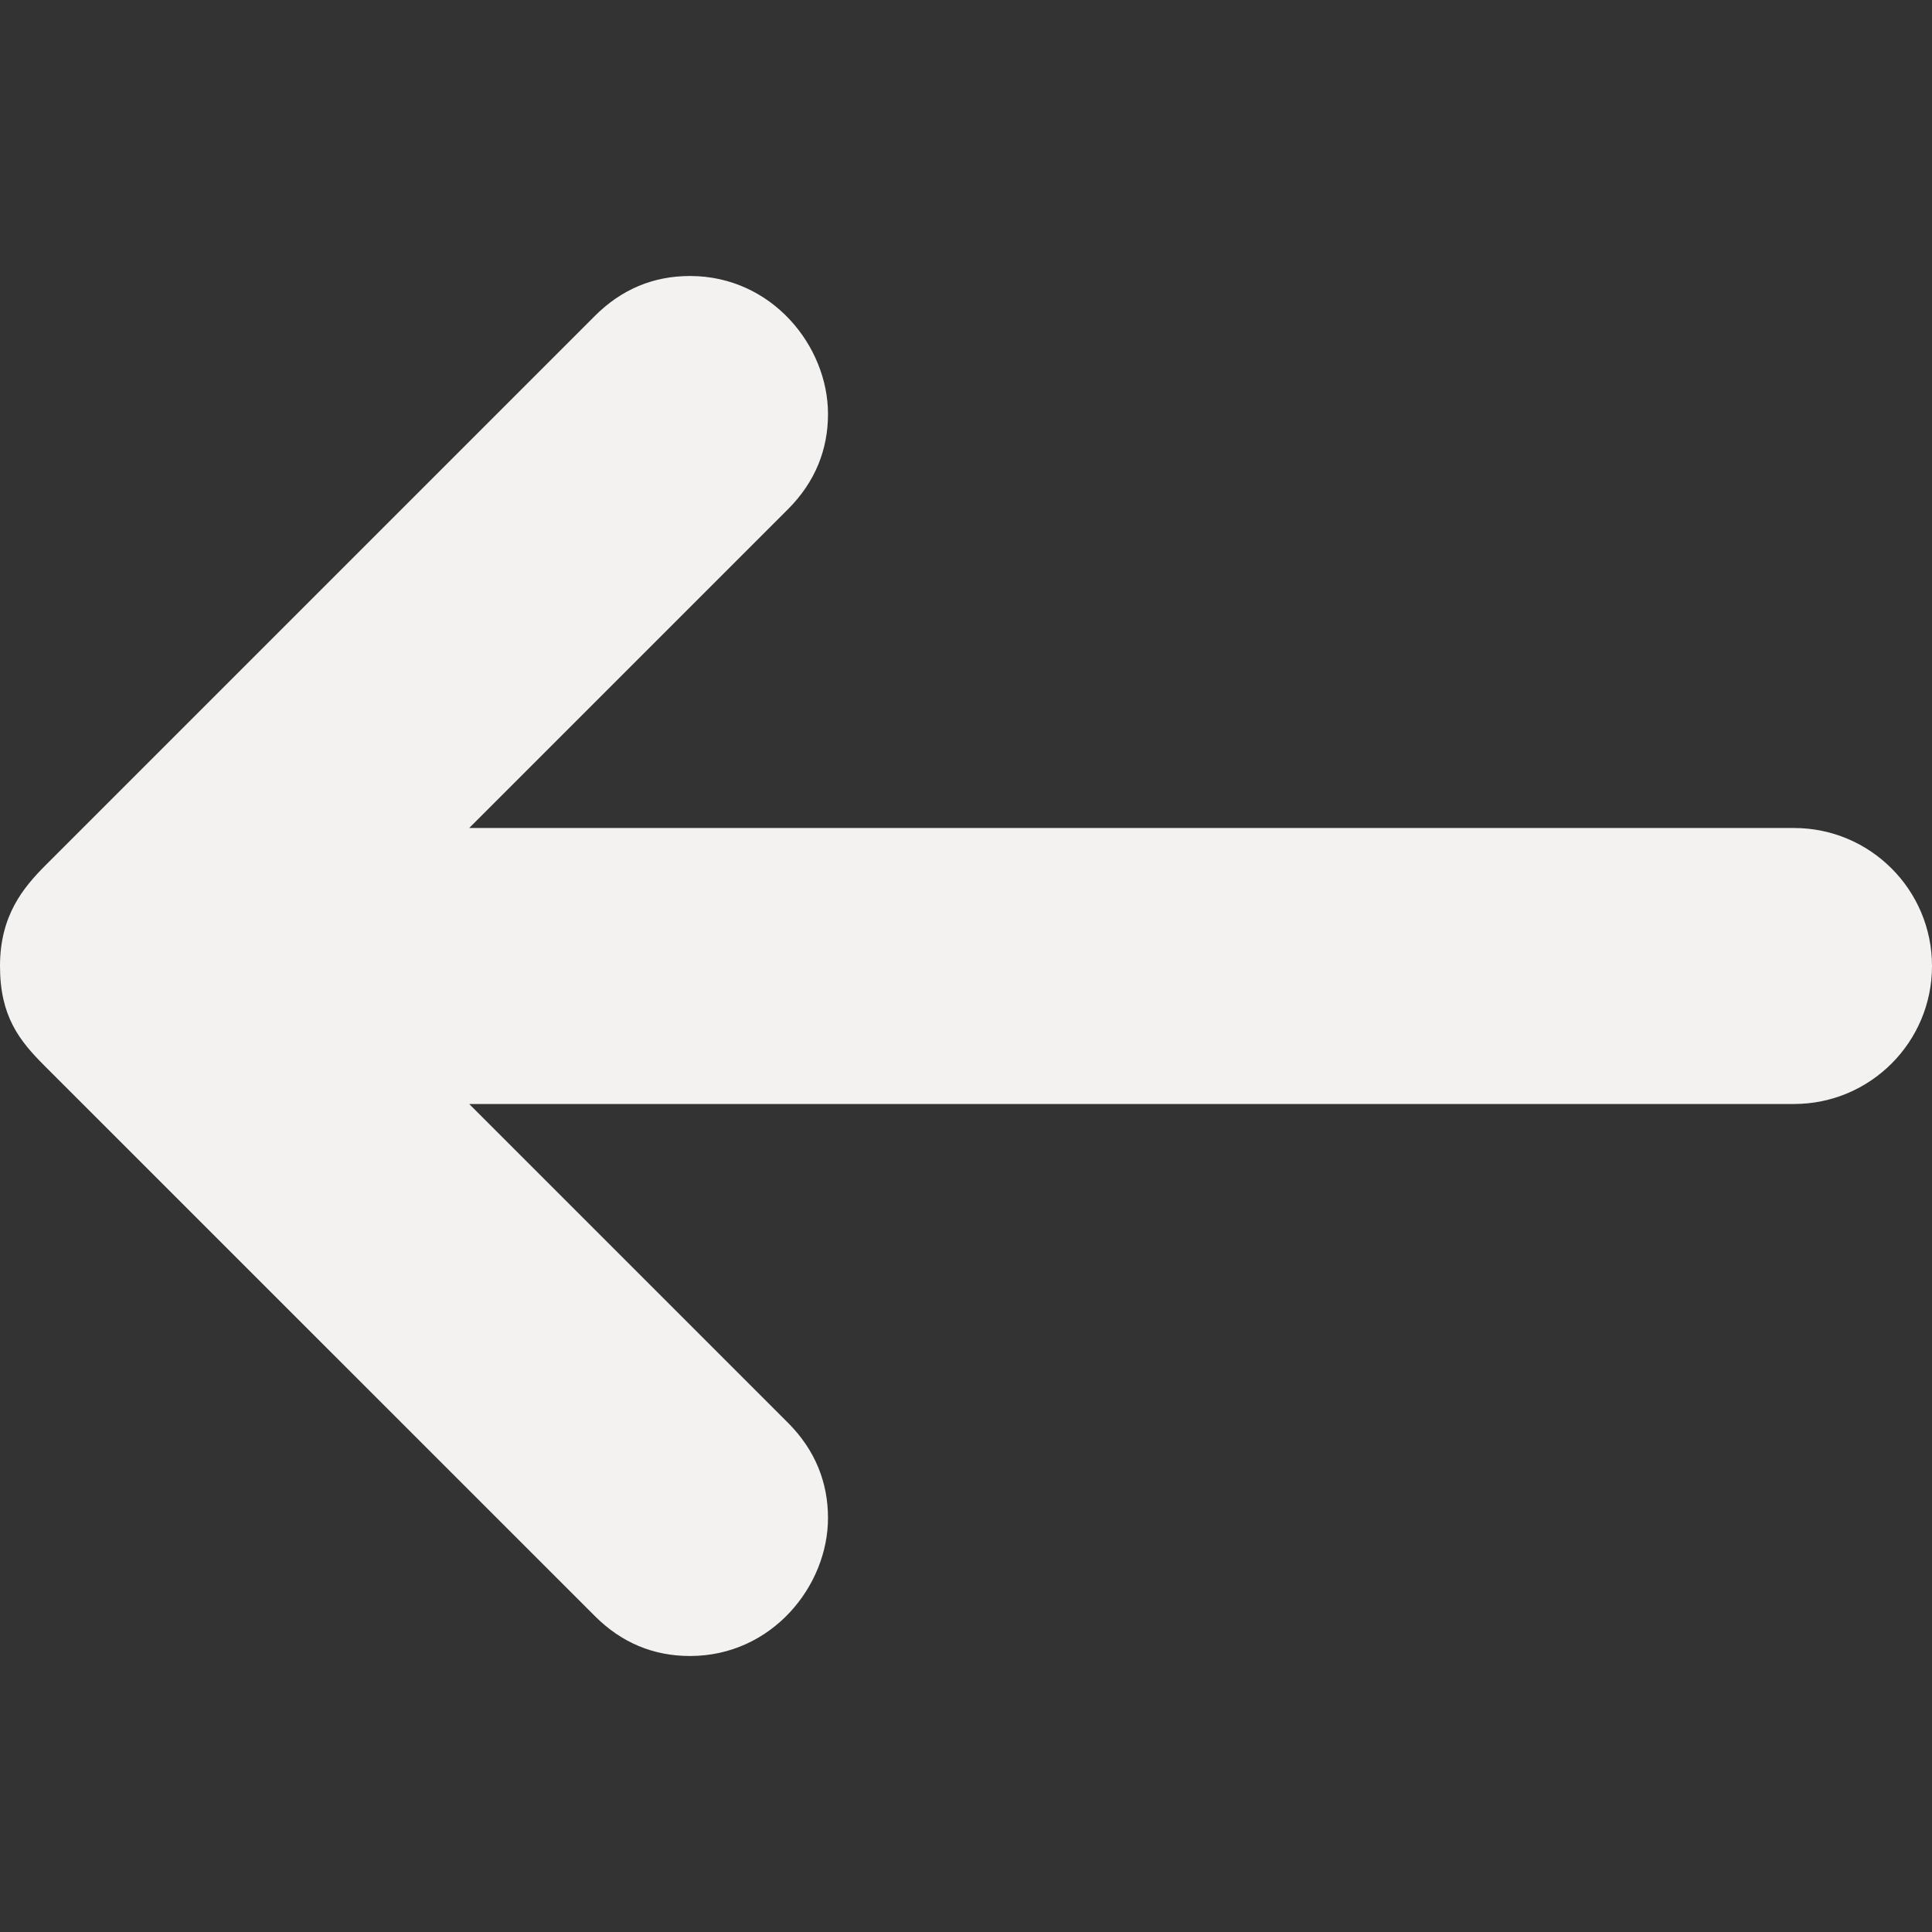 <?xml version="1.0" encoding="UTF-8" standalone="no"?>
<svg
   xmlns:dc="http://purl.org/dc/elements/1.1/"
   xmlns:cc="http://creativecommons.org/ns#"
   xmlns:rdf="http://www.w3.org/1999/02/22-rdf-syntax-ns#"
   xmlns:svg="http://www.w3.org/2000/svg"
   xmlns="http://www.w3.org/2000/svg"
   xmlns:sodipodi="http://sodipodi.sourceforge.net/DTD/sodipodi-0.dtd"
   xmlns:inkscape="http://www.inkscape.org/namespaces/inkscape"
   height="28"
   id="Layer_1"
   version="1.1"
   viewBox="0 0 28 28"
   width="28"
   xml:space="preserve"
   inkscape:version="0.91 r13725"
   sodipodi:docname="back-arrow.svg"><rect x="0" y="0" width="28" height="28" fill="#333333" stroke="none"/><defs
     id="defs4188" /><sodipodi:namedview
     pagecolor="#ffffff"
     bordercolor="#666666"
     borderopacity="1"
     objecttolerance="10"
     gridtolerance="10"
     guidetolerance="10"
     inkscape:pageopacity="0"
     inkscape:pageshadow="2"
     inkscape:window-width="2542"
     inkscape:window-height="1399"
     id="namedview4186"
     showgrid="false"
     fit-margin-top="0"
     fit-margin-left="0"
     fit-margin-right="0"
     fit-margin-bottom="0"
     inkscape:zoom="13.401883"
     inkscape:cx="10.752994"
     inkscape:cy="12.066055"
     inkscape:window-x="8"
     inkscape:window-y="31"
     inkscape:window-maximized="0"
     inkscape:current-layer="Layer_1" /><path
     d="M 26,12 6.8,12 11.42,7.38 C 11.814,6.986 12,6.516 12,6 12,5.016 11.187,4 10,4 9.469,4 9.006,4.193 8.62,4.58 L 0.662,12.538 C 0.334,12.866 0,13.271 0,14 c 0,0.729 0.279,1.08 0.646,1.447 L 8.62,23.42 C 9.006,23.807 9.469,24 10,24 c 1.188,0 2,-1.016 2,-2 0,-0.516 -0.186,-0.986 -0.58,-1.38 L 6.8,16 26,16 c 1.104,0 2,-0.896 2,-2 0,-1.104 -0.896,-2 -2,-2 z"
     id="path4184"
     style="fill:#f3f2f0;fill-opacity:1"
     inkscape:connector-curvature="0" /></svg>